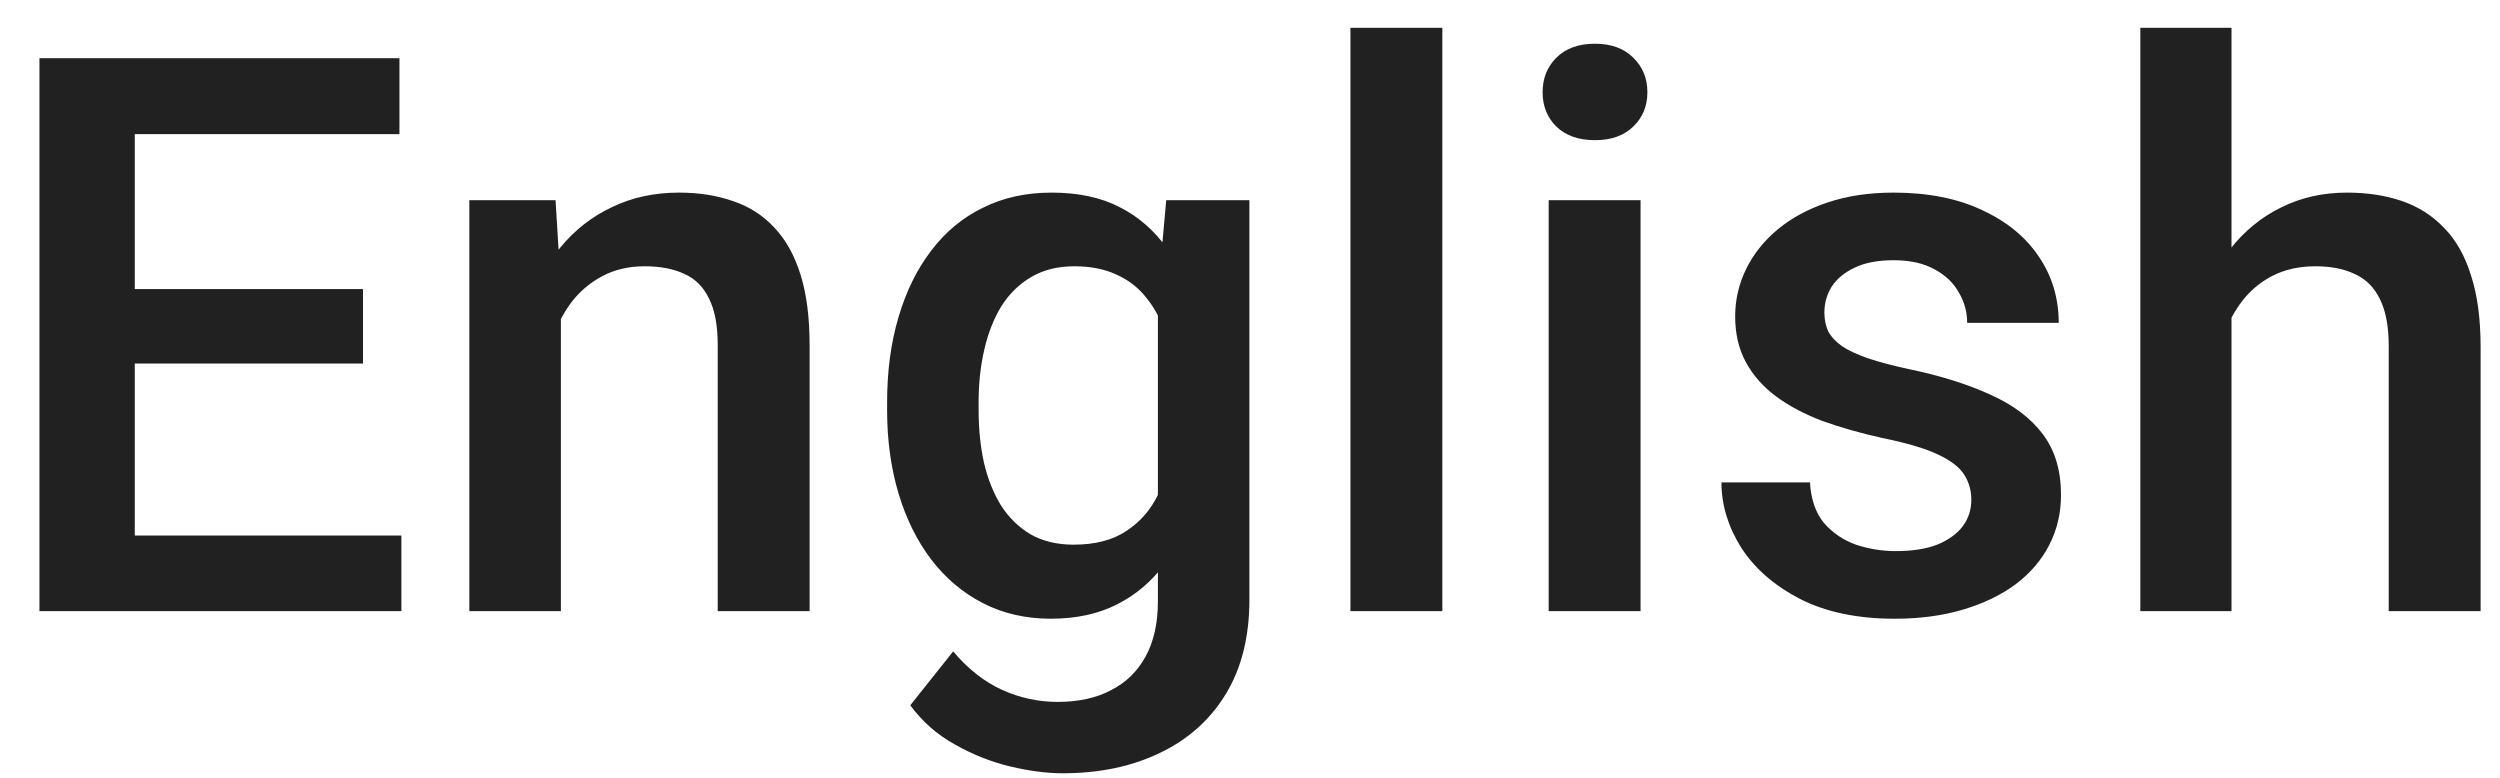 <svg width="45" height="14" viewBox="0 0 45 14" fill="none" xmlns="http://www.w3.org/2000/svg">
<path d="M7.225 9.64V11H1.94V9.64H7.225ZM2.426 1.047V11H0.71V1.047H2.426ZM6.534 5.203V6.543H1.94V5.203H6.534ZM7.19 1.047V2.414H1.94V1.047H7.19ZM10.096 5.183V11H8.448V3.604H10L10.096 5.183ZM9.802 7.028L9.269 7.021C9.273 6.497 9.346 6.017 9.487 5.579C9.633 5.142 9.834 4.766 10.089 4.451C10.349 4.137 10.659 3.895 11.019 3.727C11.379 3.553 11.78 3.467 12.222 3.467C12.577 3.467 12.899 3.517 13.186 3.617C13.477 3.713 13.726 3.87 13.931 4.089C14.14 4.308 14.3 4.592 14.409 4.943C14.519 5.29 14.573 5.716 14.573 6.222V11H12.919V6.215C12.919 5.859 12.867 5.579 12.762 5.374C12.662 5.164 12.513 5.016 12.317 4.93C12.126 4.839 11.887 4.793 11.6 4.793C11.317 4.793 11.064 4.852 10.841 4.971C10.618 5.089 10.428 5.251 10.274 5.456C10.123 5.661 10.007 5.898 9.925 6.167C9.843 6.436 9.802 6.723 9.802 7.028ZM20.992 3.604H22.489V10.795C22.489 11.46 22.348 12.025 22.066 12.49C21.783 12.955 21.389 13.308 20.883 13.55C20.377 13.796 19.791 13.919 19.126 13.919C18.843 13.919 18.529 13.878 18.183 13.796C17.841 13.714 17.508 13.582 17.185 13.399C16.866 13.222 16.599 12.987 16.385 12.695L17.157 11.725C17.422 12.039 17.713 12.269 18.032 12.415C18.351 12.561 18.686 12.634 19.037 12.634C19.415 12.634 19.737 12.563 20.001 12.422C20.27 12.285 20.477 12.082 20.623 11.813C20.769 11.545 20.842 11.216 20.842 10.829V5.278L20.992 3.604ZM15.968 7.384V7.24C15.968 6.68 16.036 6.169 16.173 5.709C16.31 5.244 16.506 4.845 16.761 4.513C17.016 4.175 17.326 3.918 17.691 3.74C18.055 3.558 18.468 3.467 18.928 3.467C19.406 3.467 19.814 3.553 20.151 3.727C20.493 3.9 20.778 4.148 21.006 4.472C21.234 4.791 21.412 5.173 21.539 5.62C21.671 6.062 21.769 6.554 21.833 7.097V7.555C21.774 8.083 21.674 8.566 21.532 9.004C21.391 9.441 21.204 9.82 20.972 10.139C20.739 10.458 20.452 10.704 20.11 10.877C19.773 11.05 19.374 11.137 18.914 11.137C18.463 11.137 18.055 11.043 17.691 10.856C17.33 10.67 17.02 10.408 16.761 10.07C16.506 9.733 16.31 9.337 16.173 8.881C16.036 8.421 15.968 7.922 15.968 7.384ZM17.615 7.24V7.384C17.615 7.721 17.647 8.035 17.711 8.327C17.779 8.619 17.882 8.876 18.019 9.1C18.16 9.318 18.338 9.492 18.552 9.619C18.77 9.742 19.028 9.804 19.324 9.804C19.712 9.804 20.028 9.722 20.274 9.558C20.525 9.394 20.716 9.173 20.849 8.895C20.985 8.612 21.081 8.298 21.136 7.951V6.714C21.108 6.445 21.052 6.194 20.965 5.962C20.883 5.729 20.771 5.527 20.63 5.354C20.489 5.176 20.311 5.039 20.097 4.943C19.883 4.843 19.63 4.793 19.338 4.793C19.042 4.793 18.784 4.857 18.566 4.984C18.347 5.112 18.167 5.287 18.025 5.511C17.889 5.734 17.786 5.994 17.718 6.29C17.649 6.586 17.615 6.903 17.615 7.24ZM25.962 0.5V11H24.308V0.5H25.962ZM29.53 3.604V11H27.876V3.604H29.53ZM27.767 1.662C27.767 1.411 27.849 1.204 28.013 1.04C28.181 0.871 28.414 0.787 28.71 0.787C29.002 0.787 29.232 0.871 29.4 1.04C29.569 1.204 29.653 1.411 29.653 1.662C29.653 1.908 29.569 2.113 29.4 2.277C29.232 2.441 29.002 2.523 28.71 2.523C28.414 2.523 28.181 2.441 28.013 2.277C27.849 2.113 27.767 1.908 27.767 1.662ZM35.484 8.997C35.484 8.833 35.443 8.685 35.361 8.553C35.279 8.416 35.122 8.293 34.89 8.184C34.662 8.074 34.325 7.974 33.878 7.883C33.486 7.796 33.126 7.694 32.798 7.575C32.474 7.452 32.196 7.304 31.964 7.131C31.732 6.958 31.552 6.753 31.424 6.516C31.296 6.279 31.233 6.005 31.233 5.695C31.233 5.395 31.299 5.11 31.431 4.841C31.563 4.572 31.752 4.335 31.998 4.13C32.244 3.925 32.543 3.763 32.894 3.645C33.249 3.526 33.645 3.467 34.083 3.467C34.703 3.467 35.234 3.572 35.676 3.781C36.122 3.986 36.464 4.267 36.701 4.622C36.938 4.973 37.057 5.369 37.057 5.812H35.409C35.409 5.616 35.359 5.433 35.259 5.265C35.163 5.091 35.017 4.952 34.821 4.848C34.625 4.738 34.379 4.684 34.083 4.684C33.8 4.684 33.566 4.729 33.379 4.82C33.197 4.907 33.06 5.021 32.969 5.162C32.882 5.303 32.839 5.458 32.839 5.627C32.839 5.75 32.862 5.862 32.907 5.962C32.957 6.058 33.039 6.146 33.153 6.229C33.267 6.306 33.422 6.379 33.618 6.447C33.819 6.516 34.069 6.582 34.37 6.646C34.935 6.764 35.421 6.917 35.826 7.104C36.236 7.286 36.551 7.523 36.77 7.814C36.988 8.102 37.098 8.466 37.098 8.908C37.098 9.236 37.027 9.537 36.886 9.811C36.749 10.079 36.548 10.314 36.284 10.515C36.02 10.711 35.703 10.863 35.334 10.973C34.969 11.082 34.559 11.137 34.104 11.137C33.434 11.137 32.866 11.018 32.401 10.781C31.937 10.54 31.583 10.232 31.342 9.858C31.105 9.48 30.986 9.088 30.986 8.683H32.579C32.597 8.988 32.682 9.232 32.832 9.414C32.987 9.592 33.178 9.722 33.406 9.804C33.639 9.881 33.878 9.92 34.124 9.92C34.42 9.92 34.669 9.881 34.869 9.804C35.07 9.722 35.222 9.612 35.327 9.476C35.432 9.334 35.484 9.175 35.484 8.997ZM40.167 0.5V11H38.526V0.5H40.167ZM39.88 7.028L39.347 7.021C39.351 6.511 39.422 6.039 39.559 5.606C39.7 5.173 39.896 4.798 40.147 4.479C40.402 4.155 40.707 3.907 41.062 3.733C41.418 3.556 41.812 3.467 42.245 3.467C42.61 3.467 42.938 3.517 43.23 3.617C43.526 3.717 43.781 3.879 43.995 4.103C44.209 4.321 44.371 4.608 44.48 4.964C44.594 5.315 44.651 5.743 44.651 6.249V11H42.997V6.235C42.997 5.88 42.945 5.597 42.84 5.388C42.74 5.178 42.592 5.028 42.395 4.937C42.2 4.841 41.96 4.793 41.678 4.793C41.382 4.793 41.12 4.852 40.892 4.971C40.668 5.089 40.481 5.251 40.331 5.456C40.181 5.661 40.067 5.898 39.989 6.167C39.916 6.436 39.88 6.723 39.88 7.028Z" fill="#212121"/>
</svg>
